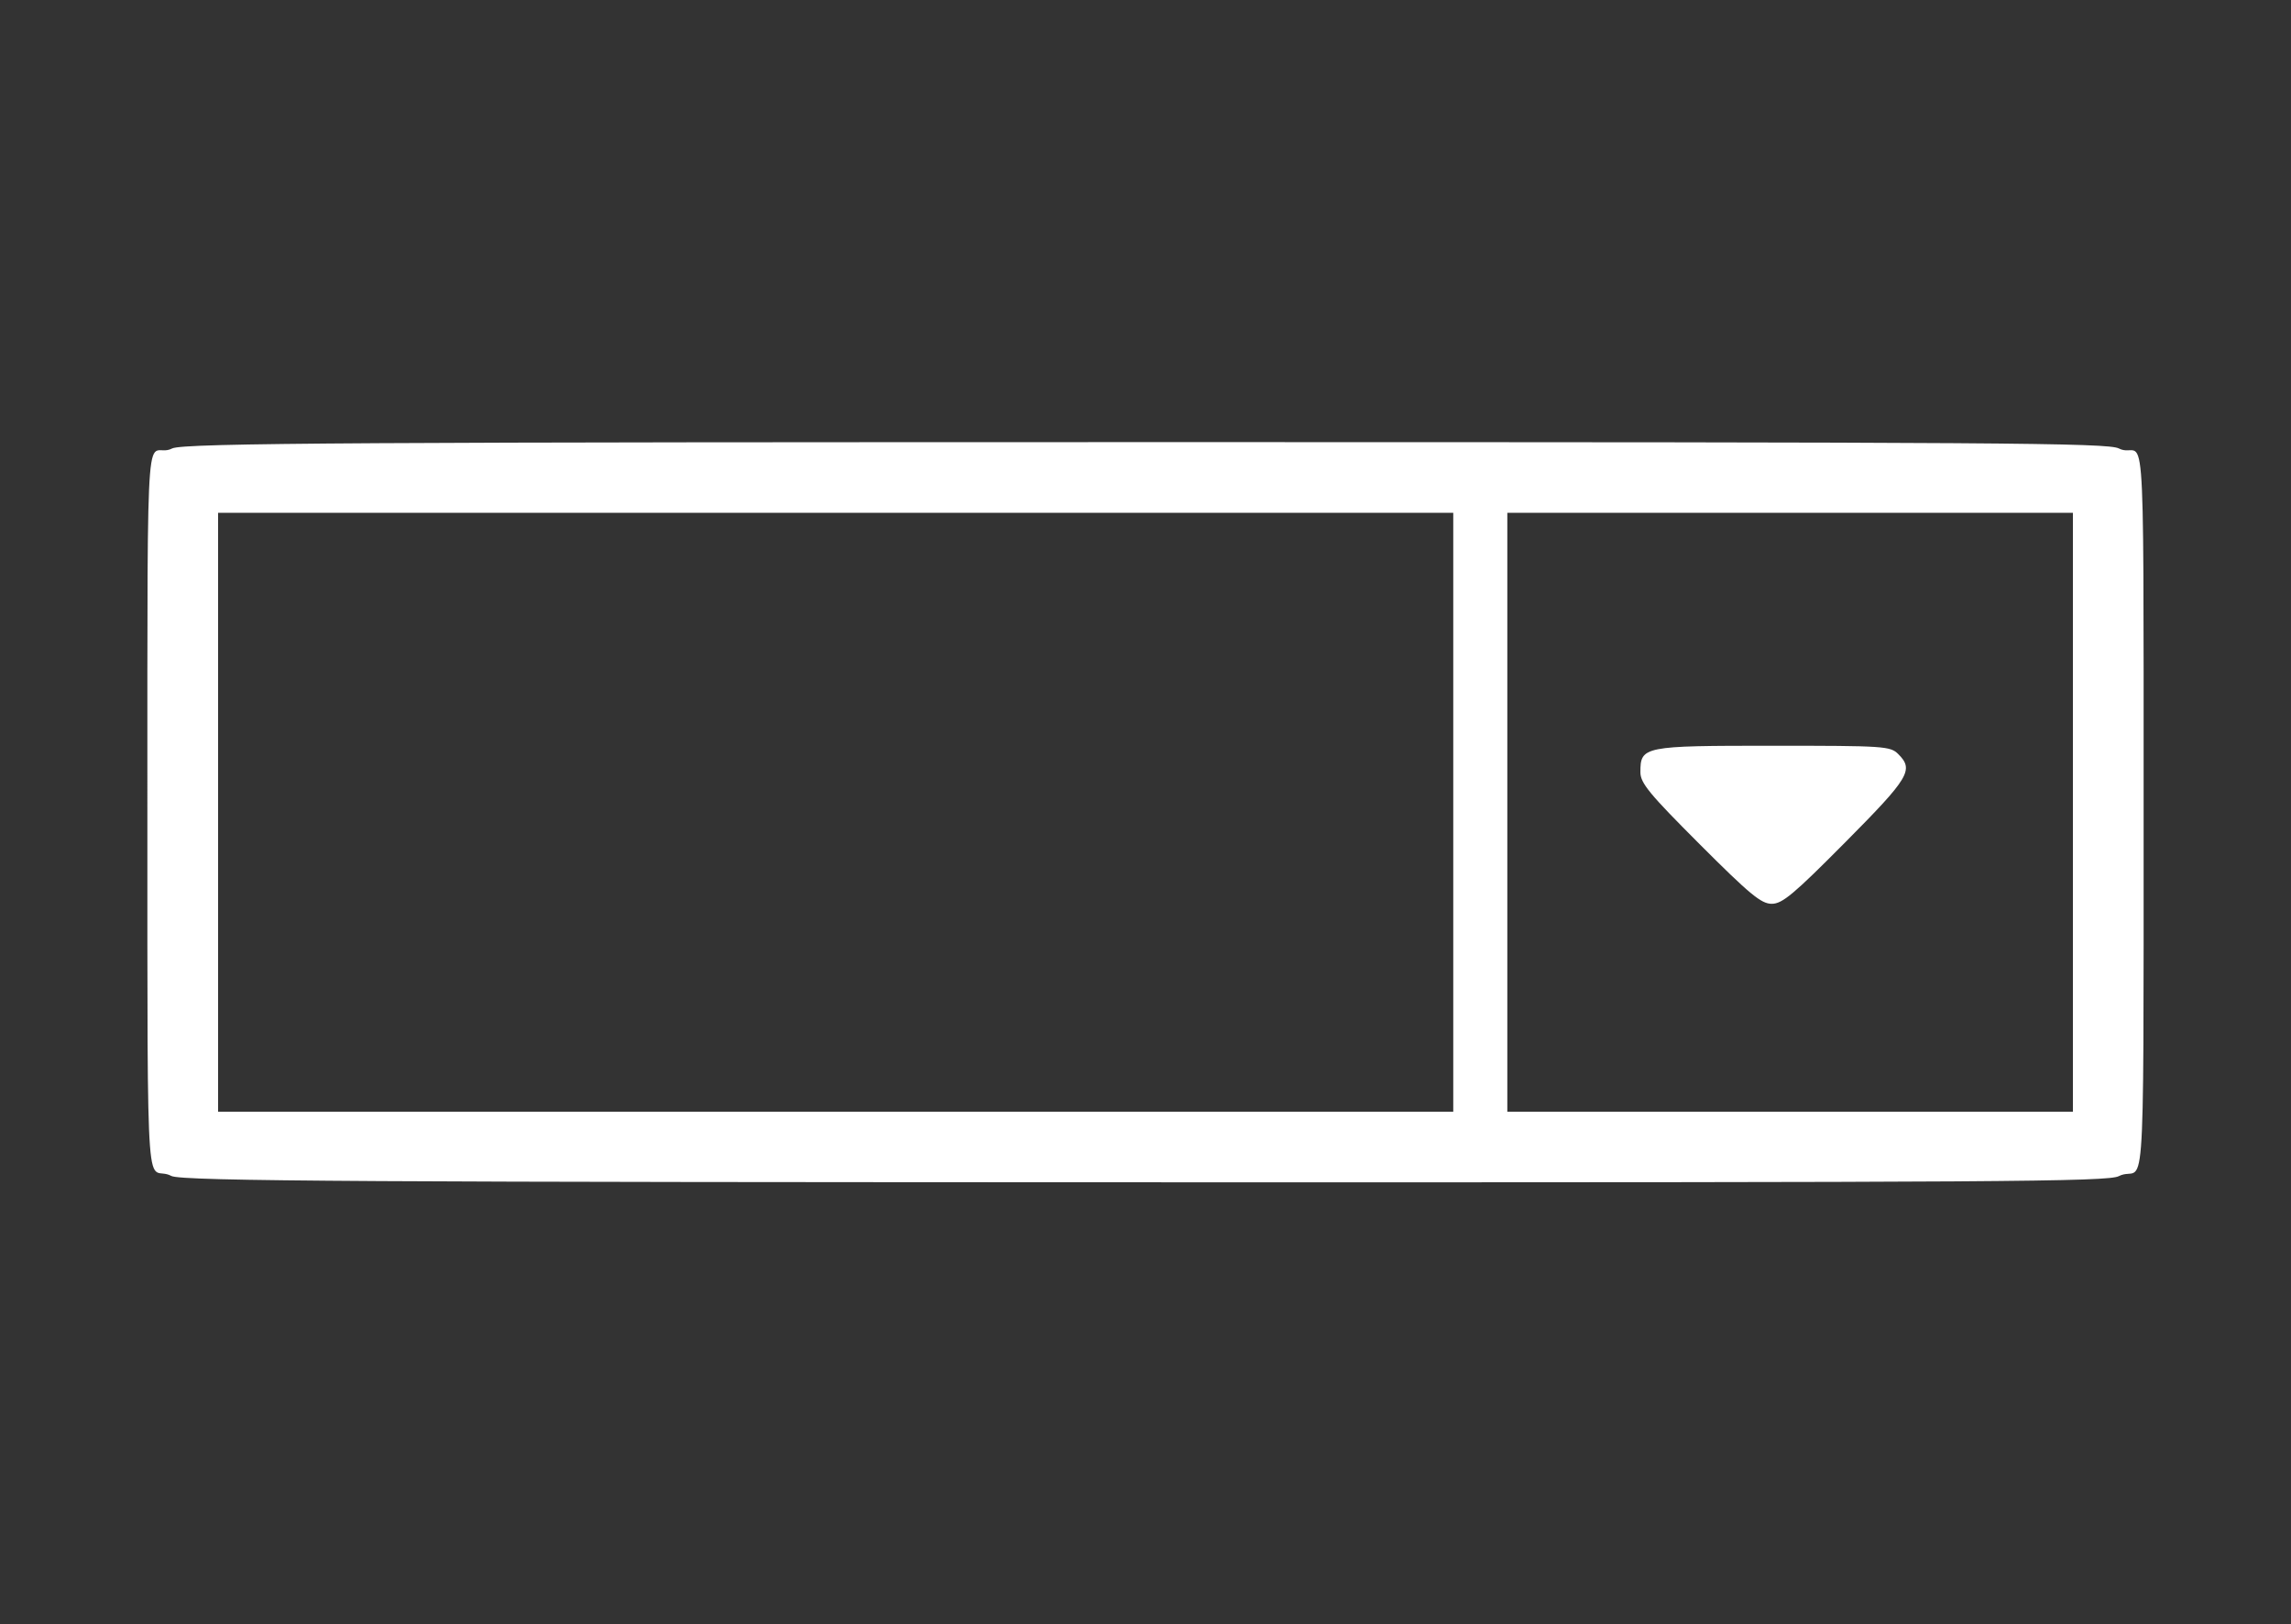 <?xml version="1.0" encoding="UTF-8" standalone="no"?>
<!-- Created with Inkscape (http://www.inkscape.org/) -->

<svg
   xmlns:dc="http://purl.org/dc/elements/1.1/"
   xmlns:cc="http://creativecommons.org/ns#"
   xmlns:rdf="http://www.w3.org/1999/02/22-rdf-syntax-ns#"
   xmlns:svg="http://www.w3.org/2000/svg"
   xmlns="http://www.w3.org/2000/svg"
   xmlns:sodipodi="http://sodipodi.sourceforge.net/DTD/sodipodi-0.dtd"
   xmlns:inkscape="http://www.inkscape.org/namespaces/inkscape"
   width="155.468mm"
   height="110.225mm"
   viewBox="0 0 550.87 390.562"
   id="svg2"
   version="1.1"
   inkscape:version="0.91 r13725"
   sodipodi:docname="select_input.svg">
  <rect x="0" y="0" width="550.87" height="390.562" fill="#333333" stroke="none"/>
  <defs
     id="defs4" />
  <sodipodi:namedview
     id="base"
     pagecolor="#ffffff"
     bordercolor="#666666"
     borderopacity="1.0"
     inkscape:pageopacity="0.0"
     inkscape:pageshadow="2"
     inkscape:zoom="1.4"
     inkscape:cx="-72.652443"
     inkscape:cy="241.05971"
     inkscape:document-units="px"
     inkscape:current-layer="layer1"
     showgrid="false"
     fit-margin-top="30"
     fit-margin-left="10"
     fit-margin-right="10"
     fit-margin-bottom="30"
     inkscape:window-width="2560"
     inkscape:window-height="1391"
     inkscape:window-x="0"
     inkscape:window-y="0"
     inkscape:window-maximized="1" />
  <g
     inkscape:label="Layer 1"
     inkscape:groupmode="layer"
     id="layer1"
     transform="translate(-88.307,-91.635)">
    <path
       style="fill:#fff"
       d="m 129.505,374.369 c -6.03,-3.272 -5.763,13.383 -5.763,-88.435 0,-102.203 -0.294,-83.245 5.967,-86.483 2.596,-1.342 48.359,-1.517 244.033,-1.517 195.673,0 221.437,0.174 224.033,1.517 6.262,3.238 5.967,-15.72 5.967,86.483 0,102.203 0.294,85.245 -5.967,88.483 -2.597,1.343 -28.328,1.512 -224.233,1.477 -193.791,-0.035 -241.64,-0.225 -244.037,-1.525 z m 308.237,-88.435 0,-71 -134.5,0 -162.5,0 0,71 0,73 162.5,0 134.5,0 z m 149,0 0,-71 -72,0 -64,0 0,71 0,73 64,0 72,0 z m -89.712,8.712 c -12.152,-12.152 -14.288,-14.745 -14.288,-17.345 0,-6.241 0.63,-6.367 31.829,-6.367 26.838,0 28.266,0.095 30.171,2 3.804,3.804 2.697,5.647 -12.707,21.175 -12.448,12.549 -15.168,14.825 -17.712,14.825 -2.533,0 -5.249,-2.243 -17.293,-14.288 z"
       id="path4339"
       inkscape:connector-curvature="0"
       sodipodi:nodetypes="sssssssssccccccccccccccccccsssssss" />
  </g>
</svg>
